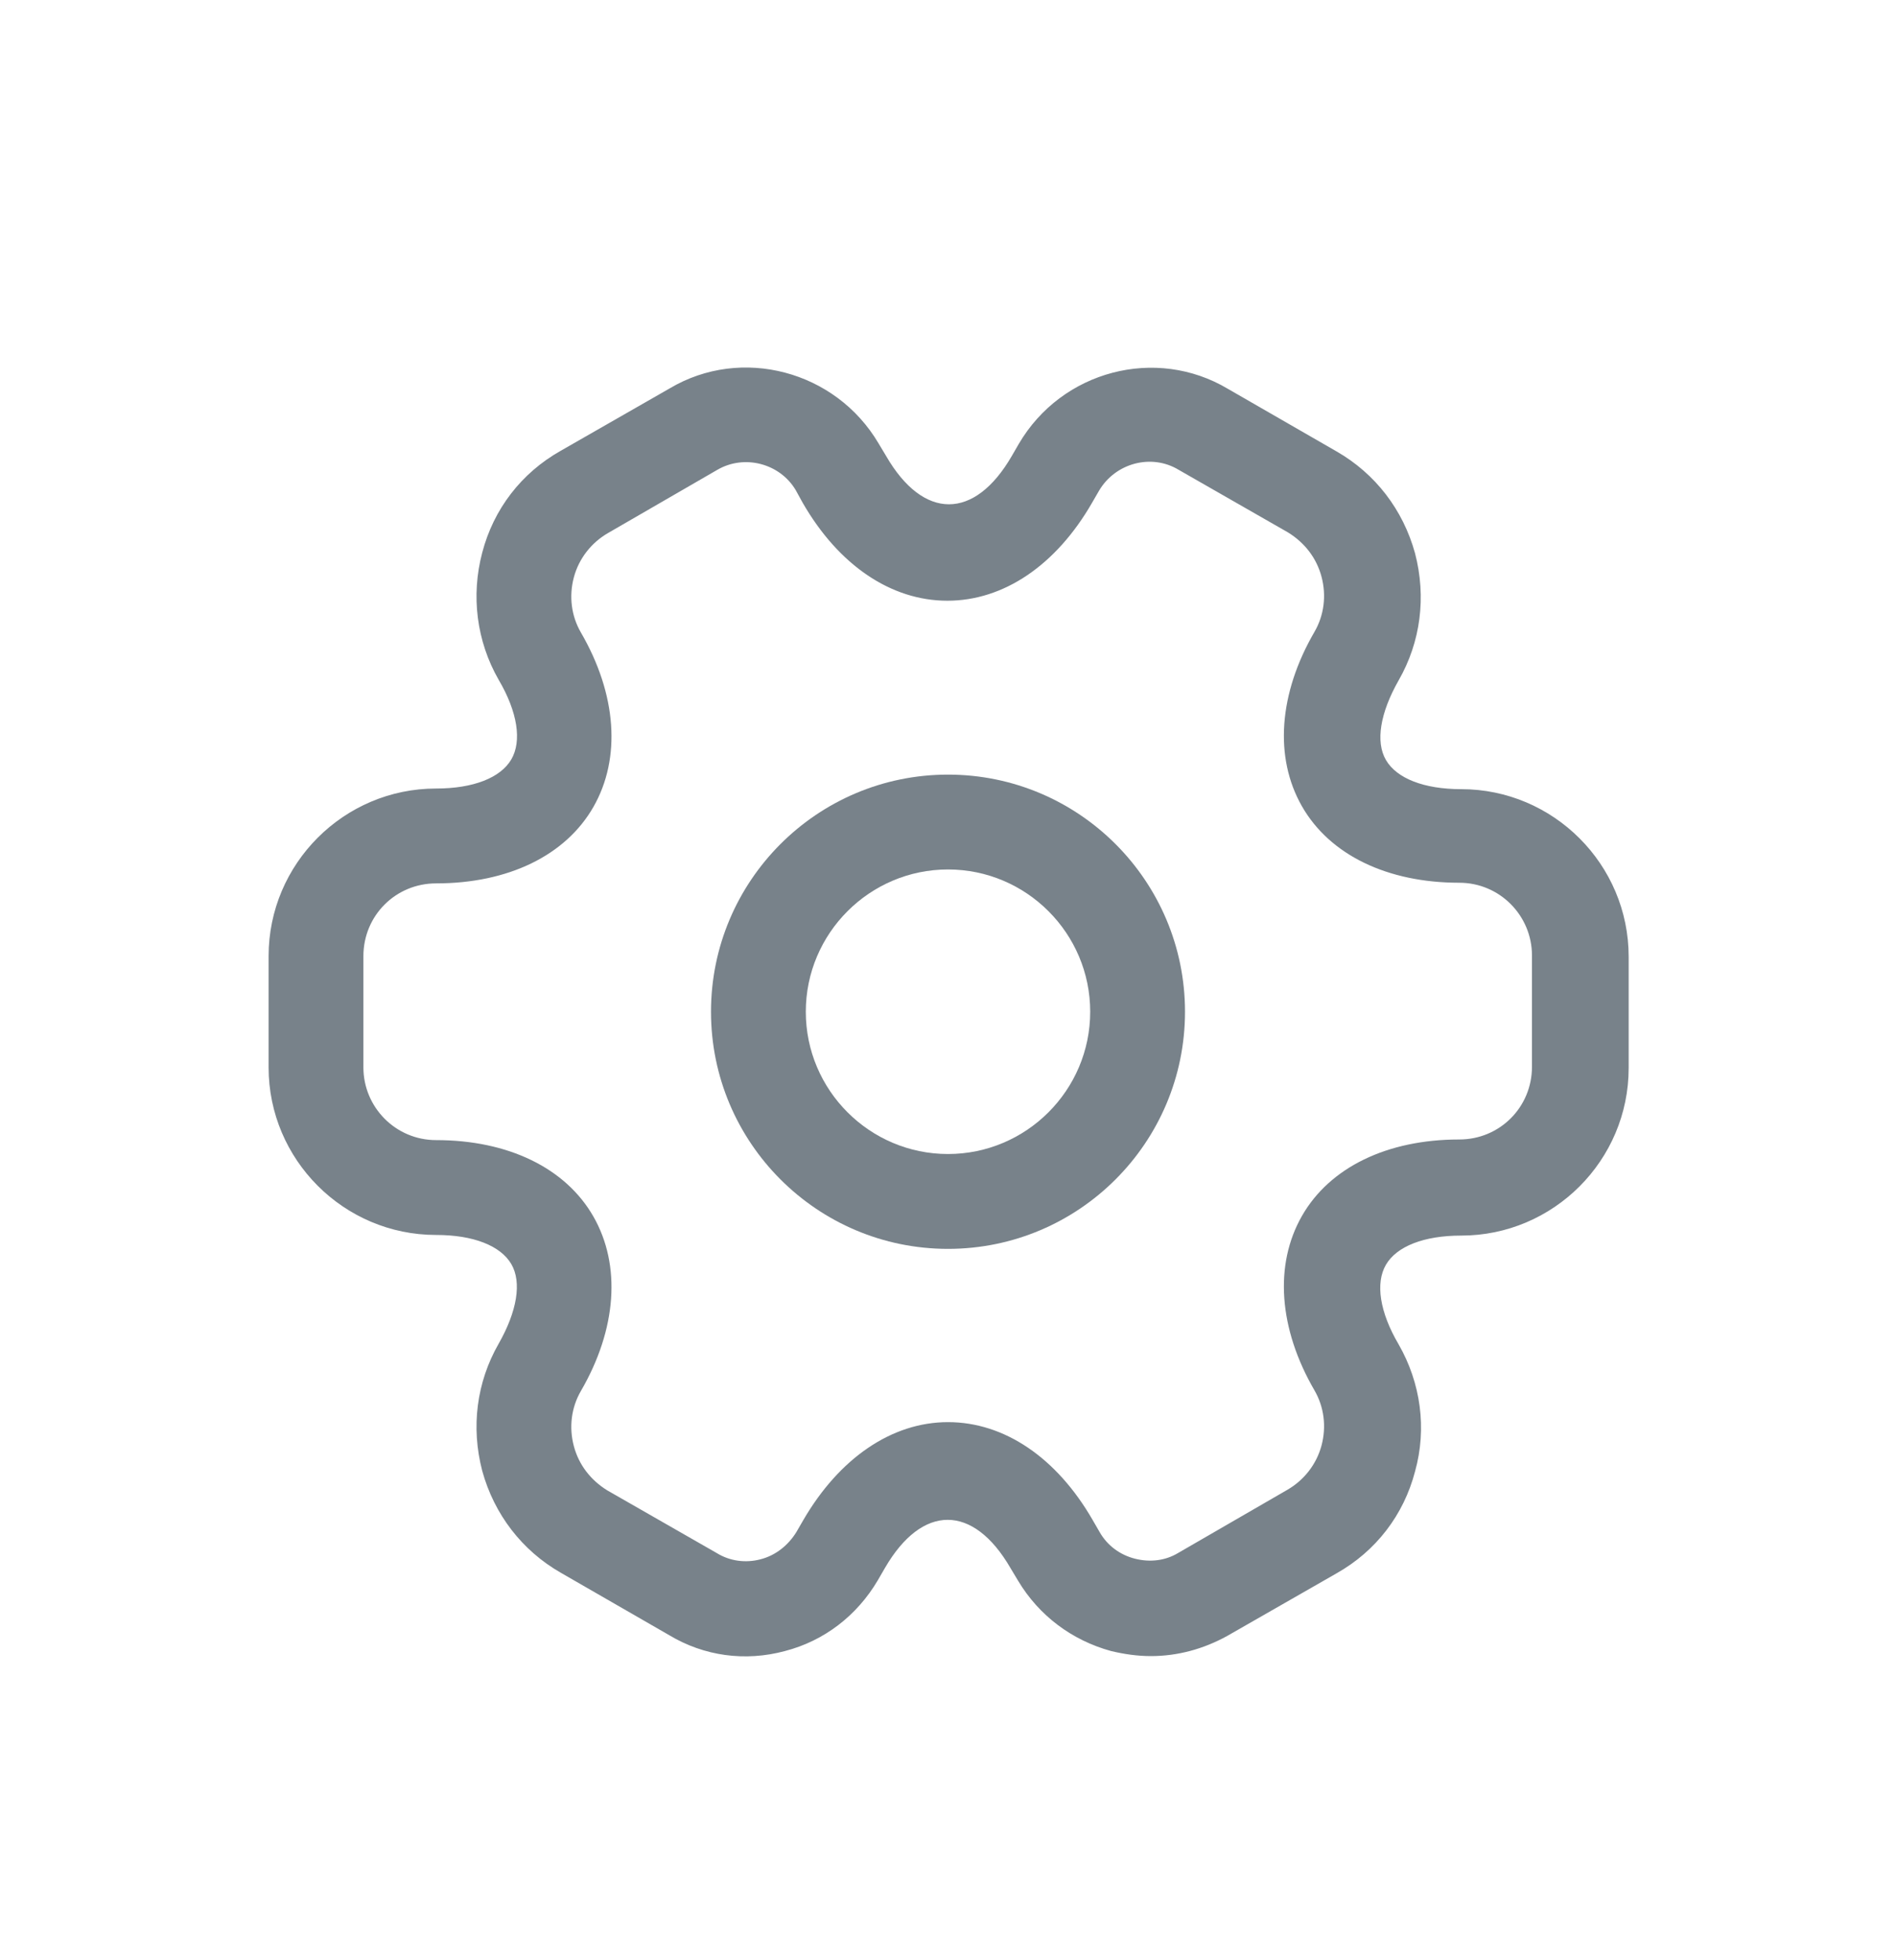 <svg width="30" height="31" viewBox="0 0 30 31" fill="none" xmlns="http://www.w3.org/2000/svg">
<g filter="url(#filter0_d_2215_90)">
<path d="M15 15.75C12.93 15.75 11.25 14.07 11.25 12C11.25 9.93 12.93 8.25 15 8.25C17.07 8.25 18.75 9.93 18.75 12C18.75 14.07 17.07 15.75 15 15.75ZM15 9.75C13.76 9.75 12.75 10.76 12.75 12C12.75 13.24 13.76 14.25 15 14.25C16.24 14.25 17.25 13.24 17.25 12C17.25 10.76 16.24 9.75 15 9.75Z" fill="#78828A"/>
<path d="M18.21 22.19C18 22.19 17.79 22.16 17.58 22.11C16.96 21.94 16.44 21.55 16.11 21L15.99 20.8C15.4 19.78 14.59 19.78 14 20.8L13.89 20.99C13.56 21.55 13.04 21.95 12.42 22.11C11.79 22.28 11.14 22.19 10.59 21.86L8.87 20.87C8.26 20.52 7.82 19.95 7.63 19.26C7.45 18.57 7.54 17.86 7.89 17.25C8.18 16.74 8.26 16.28 8.09 15.99C7.92 15.7 7.49 15.53 6.9 15.53C5.44 15.53 4.25 14.34 4.25 12.88V11.12C4.25 9.66 5.44 8.47 6.9 8.47C7.49 8.47 7.92 8.3 8.09 8.01C8.26 7.72 8.19 7.26 7.89 6.75C7.54 6.14 7.45 5.42 7.63 4.74C7.81 4.05 8.25 3.48 8.87 3.13L10.6 2.14C11.73 1.47 13.22 1.86 13.9 3.01L14.02 3.21C14.61 4.23 15.42 4.23 16.01 3.21L16.12 3.02C16.8 1.86 18.29 1.47 19.43 2.15L21.15 3.14C21.76 3.49 22.2 4.06 22.39 4.75C22.57 5.44 22.48 6.15 22.13 6.76C21.84 7.27 21.76 7.73 21.93 8.02C22.1 8.31 22.53 8.48 23.12 8.48C24.58 8.48 25.77 9.67 25.77 11.13V12.89C25.77 14.35 24.58 15.54 23.12 15.54C22.53 15.54 22.1 15.71 21.93 16C21.76 16.29 21.83 16.75 22.13 17.26C22.48 17.87 22.58 18.59 22.39 19.27C22.21 19.96 21.77 20.53 21.15 20.88L19.42 21.87C19.04 22.08 18.63 22.19 18.21 22.19ZM15 18.49C15.89 18.49 16.72 19.05 17.29 20.04L17.4 20.23C17.52 20.44 17.72 20.59 17.96 20.65C18.2 20.71 18.44 20.68 18.64 20.56L20.37 19.56C20.63 19.41 20.83 19.16 20.91 18.86C20.99 18.56 20.95 18.25 20.8 17.99C20.23 17.01 20.16 16 20.6 15.23C21.04 14.46 21.95 14.02 23.09 14.02C23.73 14.02 24.24 13.51 24.24 12.87V11.11C24.24 10.48 23.73 9.96 23.09 9.96C21.95 9.96 21.04 9.52 20.6 8.75C20.16 7.98 20.23 6.97 20.8 5.99C20.95 5.73 20.99 5.42 20.91 5.12C20.83 4.82 20.64 4.58 20.38 4.42L18.65 3.43C18.22 3.17 17.65 3.32 17.39 3.76L17.28 3.95C16.71 4.94 15.88 5.5 14.99 5.5C14.1 5.5 13.27 4.94 12.7 3.95L12.59 3.75C12.34 3.33 11.78 3.18 11.35 3.43L9.62 4.43C9.36 4.58 9.16 4.83 9.08 5.13C9 5.43 9.04 5.74 9.19 6C9.76 6.98 9.83 7.99 9.39 8.76C8.95 9.53 8.04 9.97 6.9 9.97C6.26 9.97 5.75 10.48 5.75 11.12V12.88C5.75 13.51 6.26 14.03 6.9 14.03C8.04 14.03 8.95 14.47 9.39 15.24C9.83 16.01 9.76 17.02 9.19 18C9.04 18.26 9 18.57 9.08 18.87C9.16 19.17 9.35 19.41 9.61 19.57L11.34 20.56C11.55 20.69 11.8 20.72 12.03 20.66C12.27 20.6 12.47 20.44 12.6 20.23L12.71 20.04C13.28 19.06 14.11 18.49 15 18.49Z" fill="#78828A"/>
</g>
<defs>
<filter id="filter0_d_2215_90" x="0.25" y="1.812" width="29.52" height="28.382" filterUnits="userSpaceOnUse" color-interpolation-filters="sRGB">
<feFlood flood-opacity="0" result="BackgroundImageFix"/>
<feColorMatrix in="SourceAlpha" type="matrix" values="0 0 0 0 0 0 0 0 0 0 0 0 0 0 0 0 0 0 127 0" result="hardAlpha"/>
<feOffset dy="4"/>
<feGaussianBlur stdDeviation="2"/>
<feComposite in2="hardAlpha" operator="out"/>
<feColorMatrix type="matrix" values="0 0 0 0 0 0 0 0 0 0 0 0 0 0 0 0 0 0 0.25 0"/>
<feBlend mode="normal" in2="BackgroundImageFix" result="effect1_dropShadow_2215_90"/>
<feBlend mode="normal" in="SourceGraphic" in2="effect1_dropShadow_2215_90" result="shape"/>
</filter>
</defs>
</svg>
